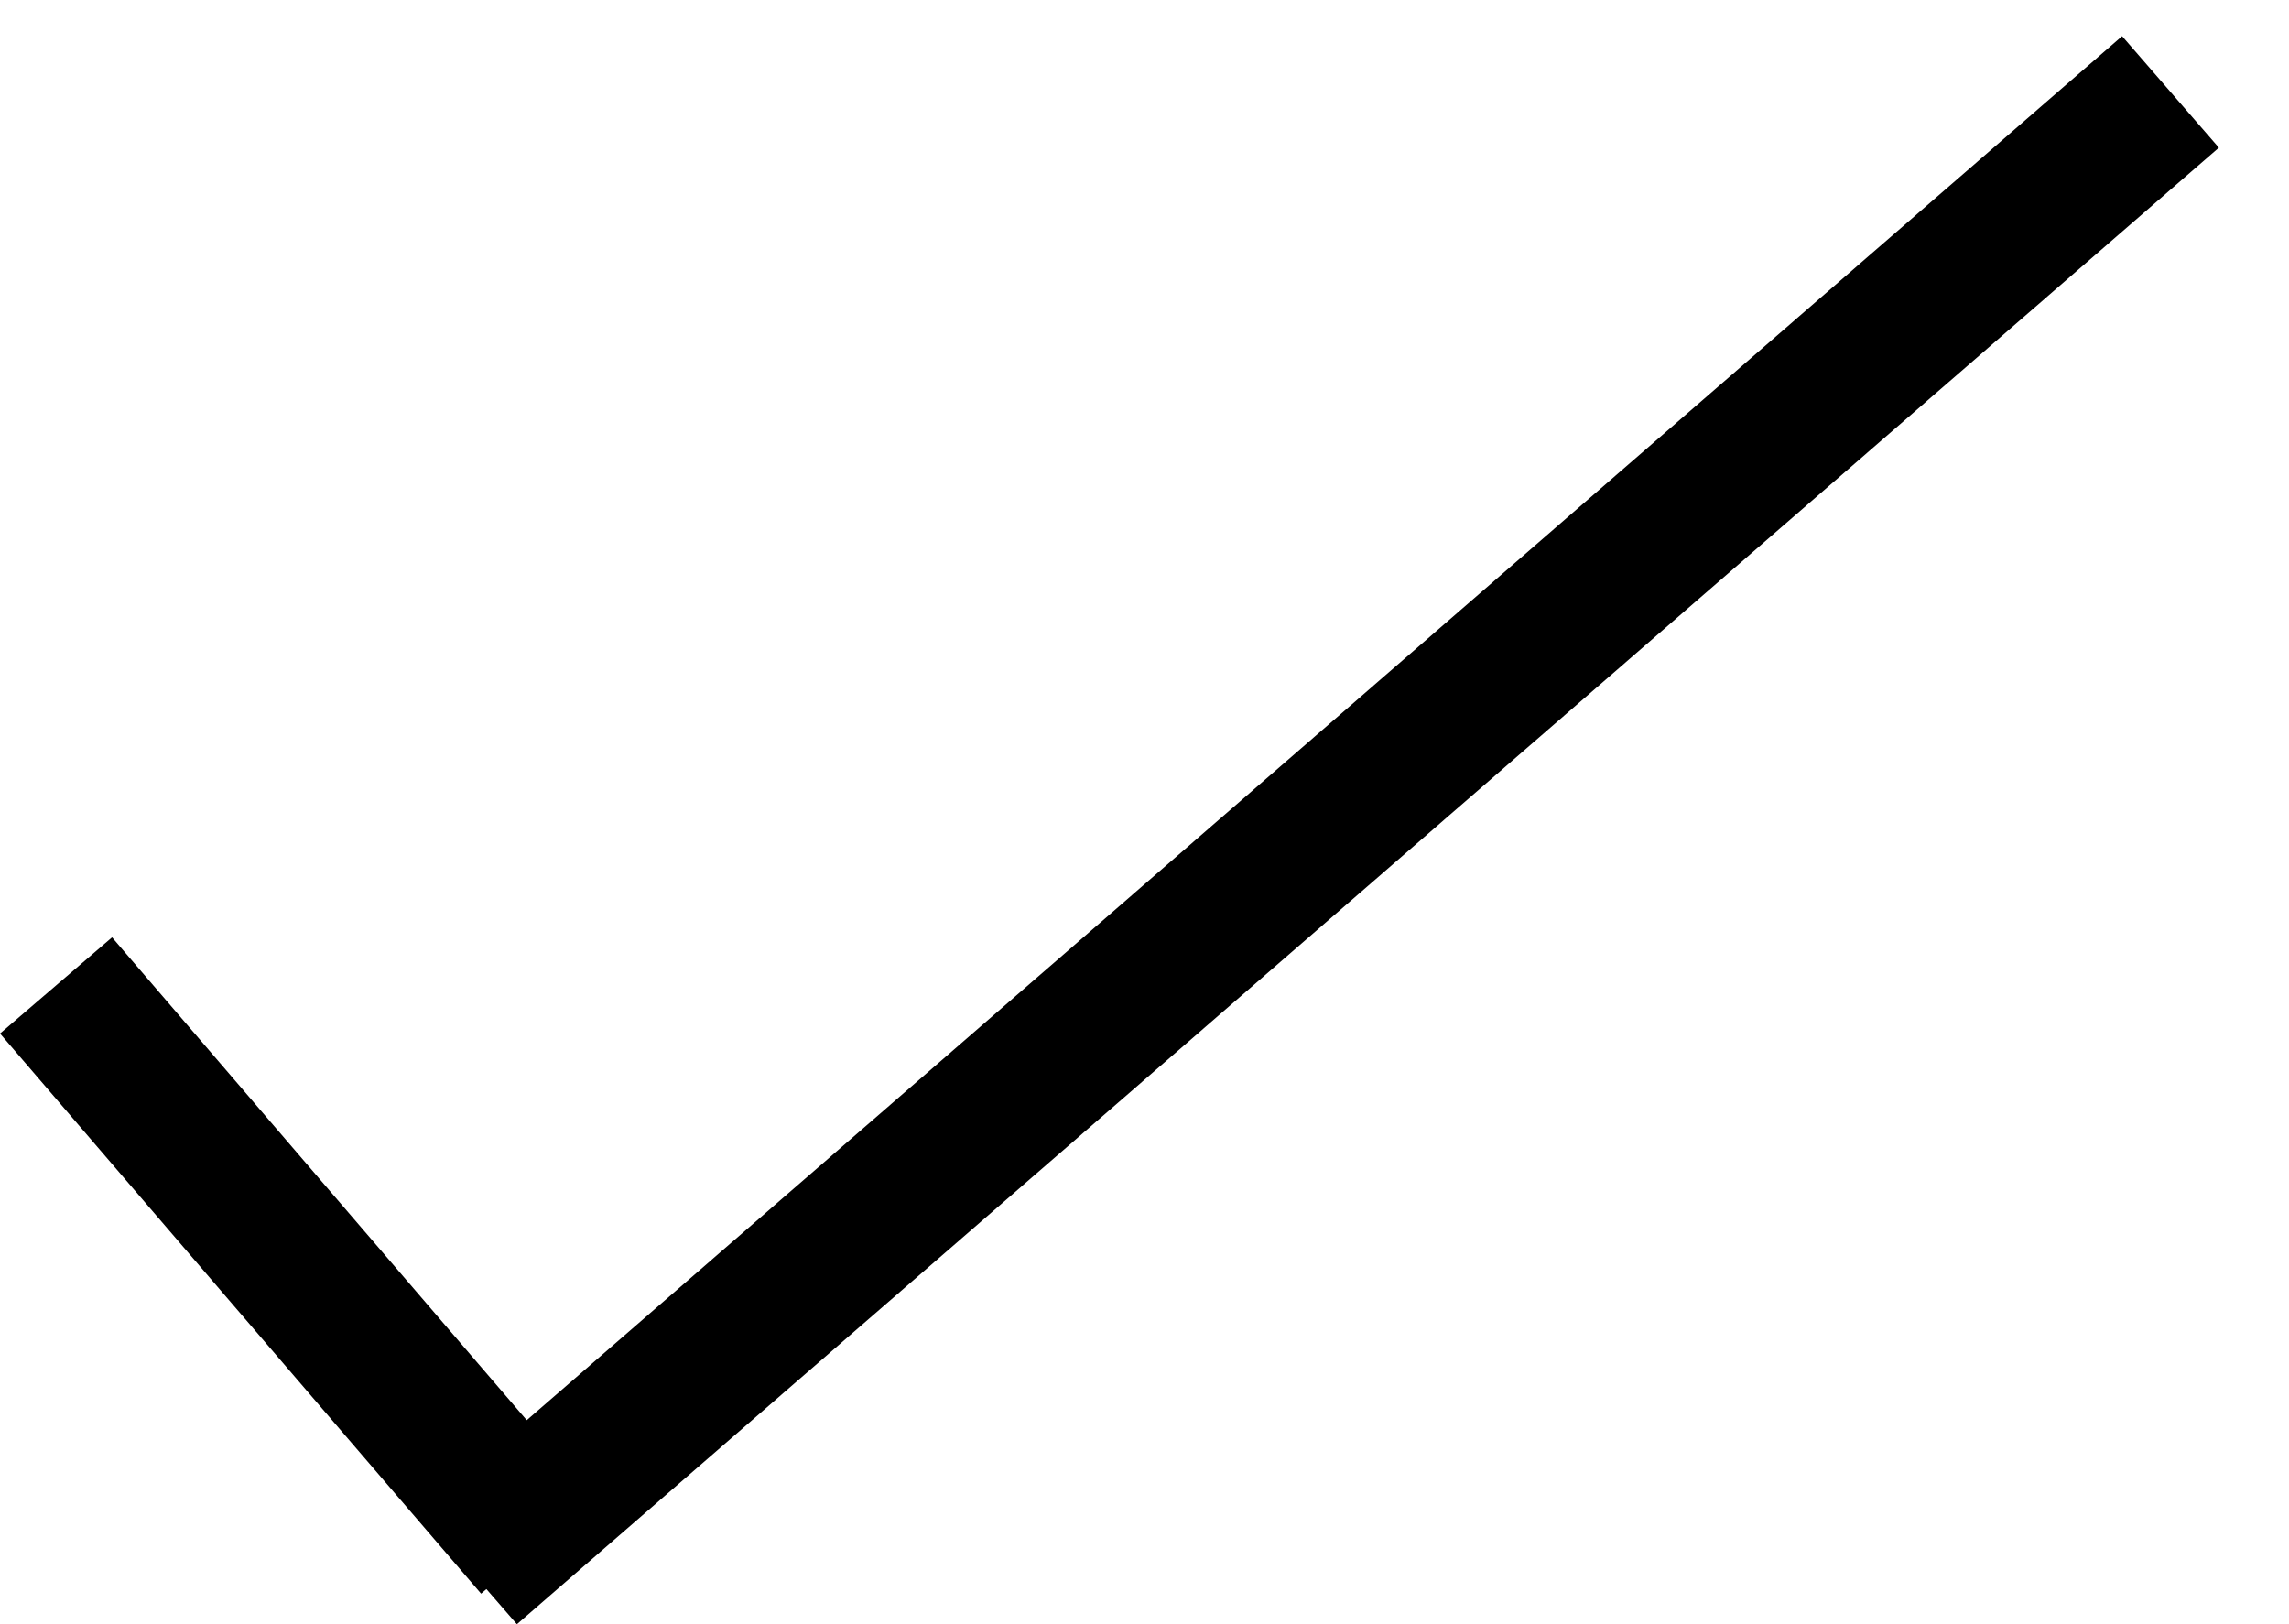 <svg width="31" height="22" viewBox="0 0 31 22" fill="none" xmlns="http://www.w3.org/2000/svg">
	<path d="M0.759 13.348L7.274 20.935M6.345 21.245L29.395 1.245" stroke="black" stroke-width="2"/>
</svg>
